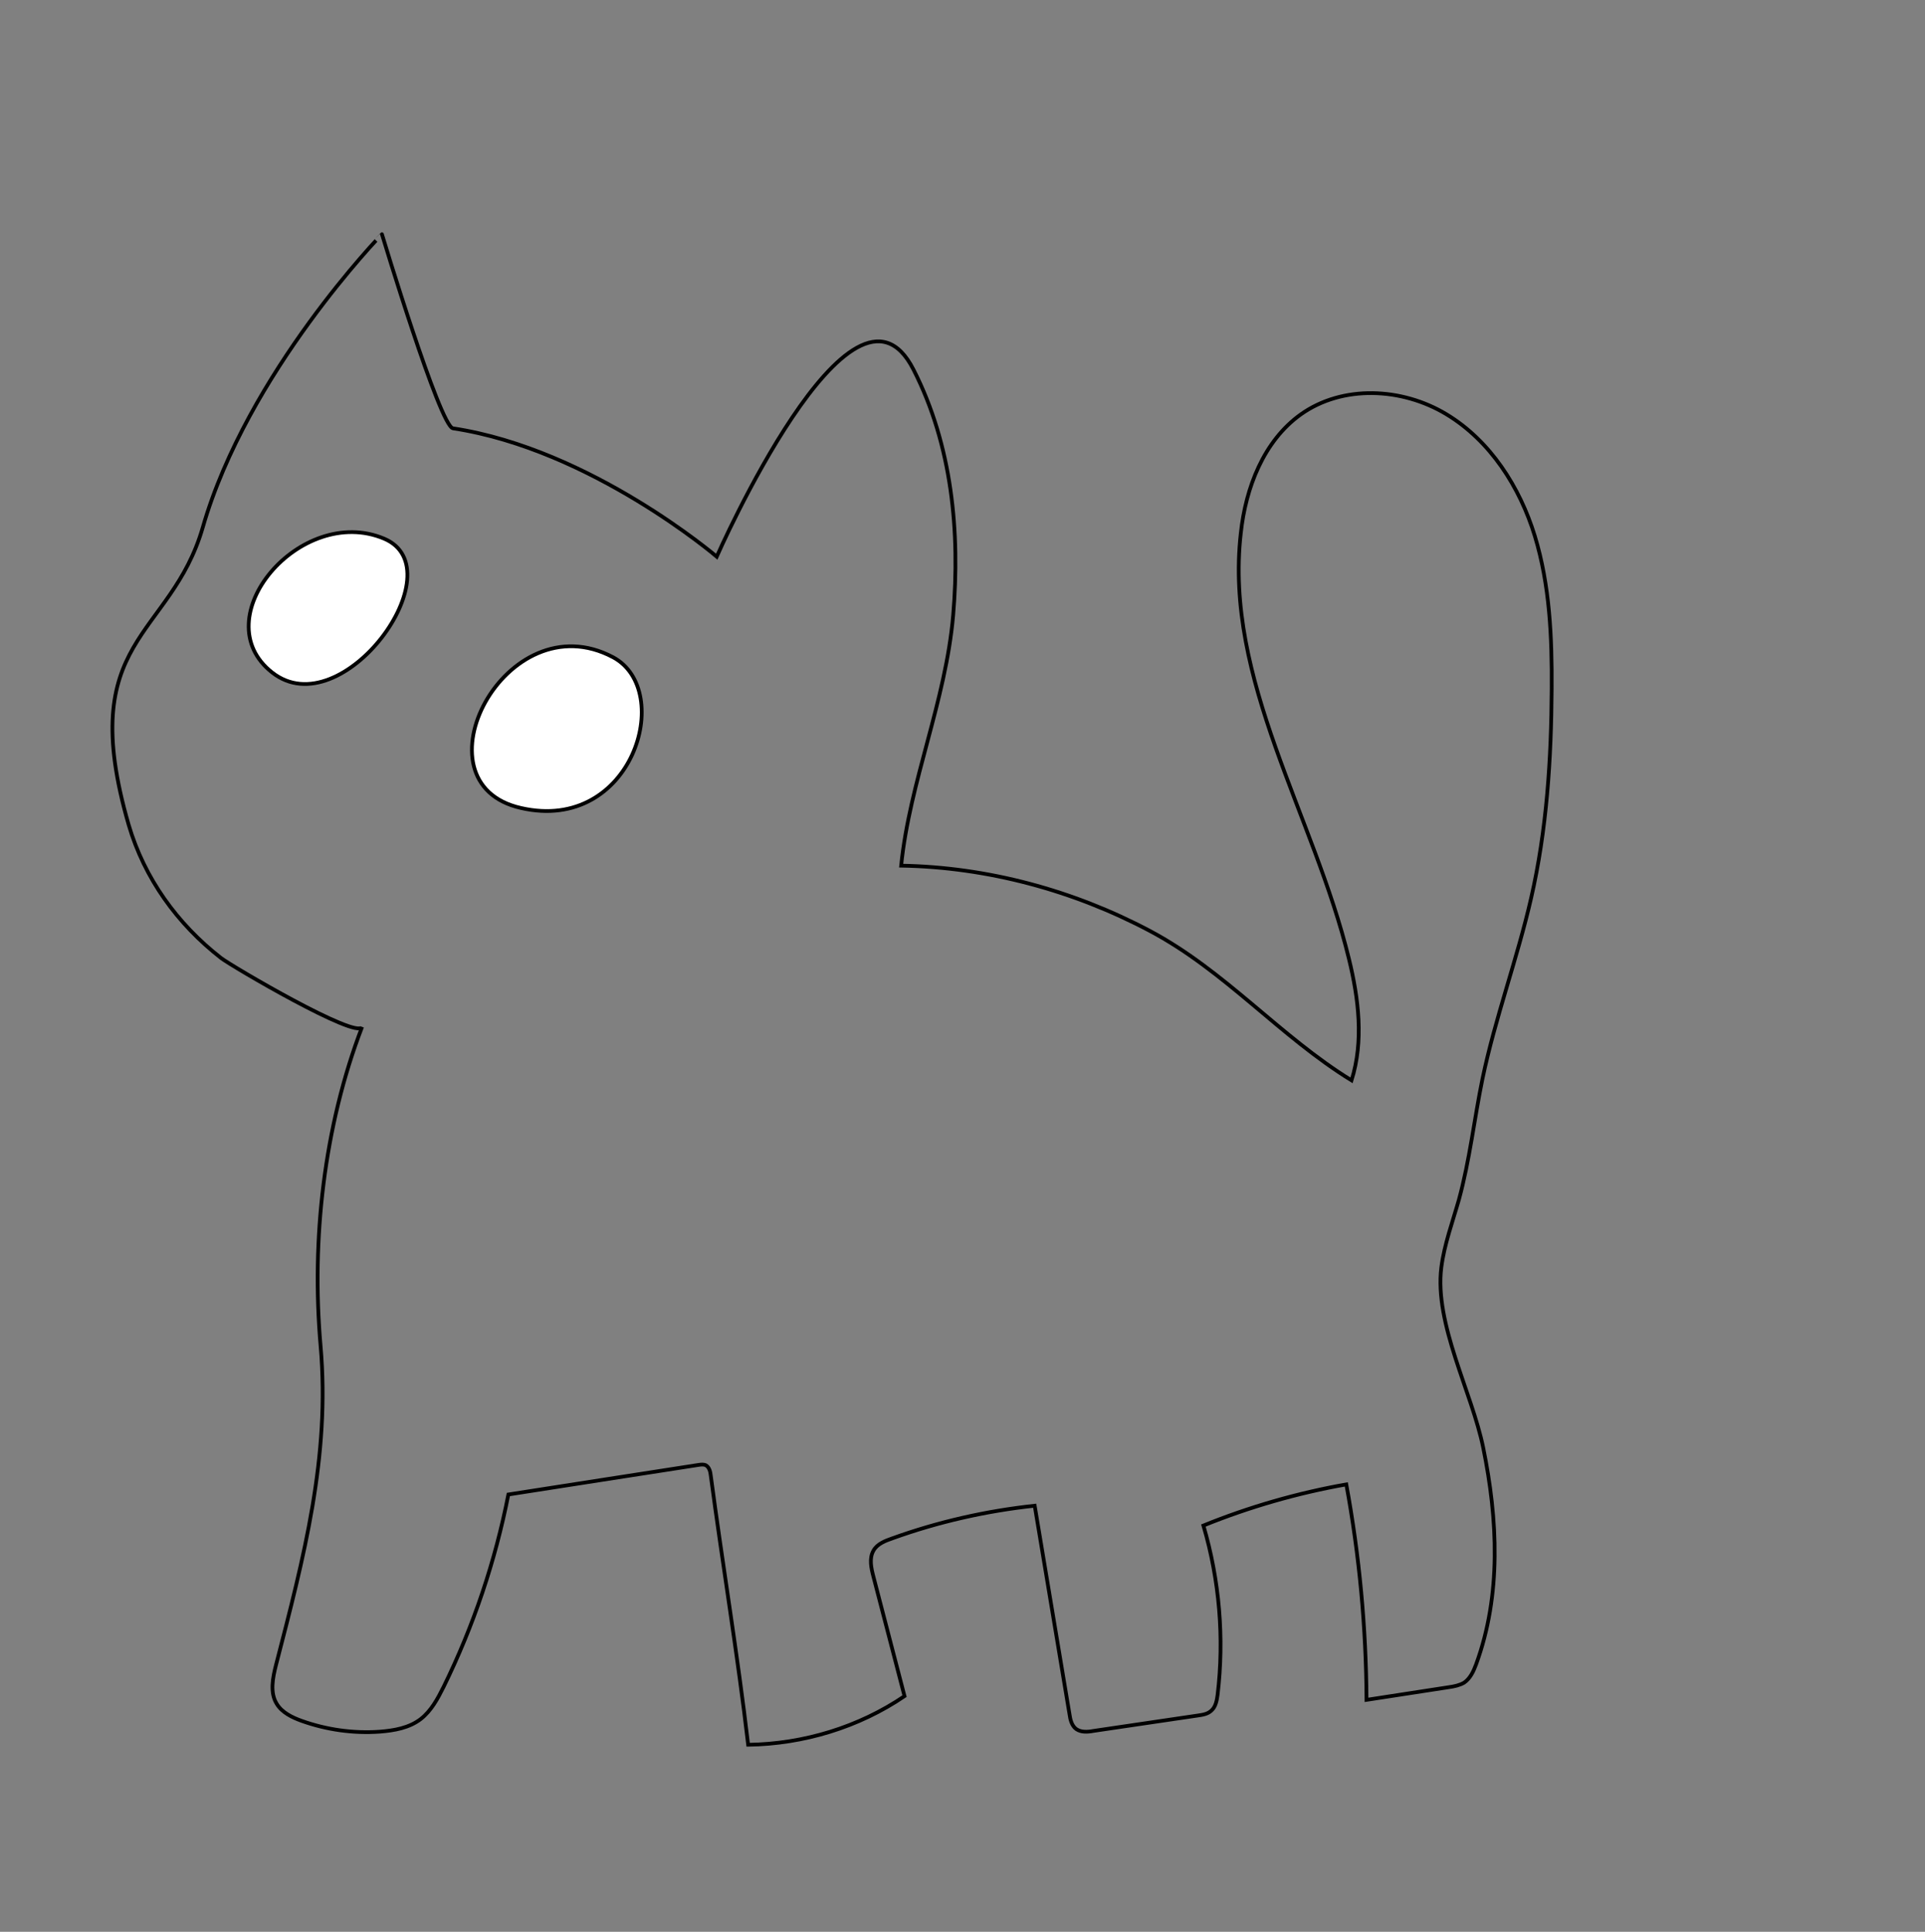 <?xml version="1.0" encoding="utf-8"?>
<!-- Generator: Adobe Illustrator 21.0.0, SVG Export Plug-In . SVG Version: 6.00 Build 0)  -->
<svg version="1.1" id="Layer_1" xmlns="http://www.w3.org/2000/svg" xmlns:xlink="http://www.w3.org/1999/xlink" x="0px" y="0px"
	 viewBox="0 0 514.6 516.4" style="enable-background:new 0 0 514.6 516.4;" xml:space="preserve">
<rect x="0" y="0" width="514.6" height="516.4" fill="#808080" stroke="none"/>
<style type="text/css">
	.st0{fill:#FFFFFF;}
	.st1{fill:none;stroke:#000000;stroke-miterlimit:10;}
	.st2{fill:#FFFFFF;stroke:#000000;stroke-miterlimit:10;}
</style>
<path class="st1" d="M54.2,141c-8.6,29.7-34.3,29.5-19.8,79.5c4.2,14.3,13,26.5,24.7,35.6c2.7,2.1,36.4,21.9,37.7,18.4
	c-10.2,26.6-13.6,56.9-11.1,85.3c2.6,29.6-4.5,56.6-11.9,85.2c-0.9,3.5-1.7,7.5,0.2,10.5c1.4,2.3,4.1,3.6,6.6,4.5
	c6.7,2.4,13.9,3.4,20.9,2.9c3.9-0.3,7.9-1,11-3.4c2.8-2.2,4.5-5.4,6.1-8.6c8-16.3,13.8-33.6,17.3-51.4c16.9-2.6,33.8-5.3,50.8-7.9
	c0.7-0.1,1.4-0.2,2,0.1c0.9,0.5,1.2,1.7,1.3,2.7c3.2,24.1,7.2,48,10,72c14.8-0.2,29.6-4.7,41.8-13c-2.8-10.6-5.5-21.3-8.3-31.9
	c-0.6-2.3-1.2-4.9,0-7c1-1.8,3.1-2.6,5.1-3.3c12.2-4.4,25-7.3,38-8.7c3.1,18.6,6.2,37.1,9.3,55.7c0.2,1.5,0.6,3.1,1.8,4
	c1.3,0.9,3,0.8,4.6,0.5c9.3-1.4,18.5-2.7,27.8-4.1c1.4-0.2,2.8-0.4,3.8-1.4c1.1-1,1.4-2.7,1.6-4.2c1.8-15.1,0.5-30.6-3.8-45.2
	c12.3-5,25.2-8.7,38.2-11c3.5,19,5.3,38.3,5.4,57.6c7.4-1.1,14.7-2.3,22.1-3.4c1.4-0.2,2.8-0.5,4-1.2c1.6-1.1,2.5-3,3.2-4.9
	c6.8-18.6,5.8-38.8,1.9-57.9c-3-14.8-13.1-33.1-11.2-48.2c0.8-6.2,3-12.1,4.7-18.1c2.9-10.6,4.1-21.6,6.3-32.3
	c3.4-16.3,9.3-32.1,13-48.3c4.2-18.3,5.4-37.2,5.5-56c0.1-13.7-0.5-27.7-4.5-40.8c-4-13.1-11.9-25.5-23.7-32.6
	c-11.8-7.1-27.7-7.9-38.9,0.1c-9.9,7.1-14.7,19.6-16,31.7c-4.5,39.2,19.6,75.5,28.9,113.8c2.6,10.6,4,22,0.7,32.5
	c-19.2-11.8-33.8-29.3-54-40c-20.4-10.8-43.3-17-66.4-17.4c2.3-22.6,11.9-43.9,13.9-66.9c1.9-22.3-0.3-45.5-10.6-65.7
	c-16.4-32.4-52.6,50-52.6,50s-33.6-28.7-70.5-34.3c-3.5-0.5-19-51.9-19-51.9S66.1,99.6,54.2,141z"/>
<path class="st2" d="M163.9,175.7c-28.7-15.3-54.1,33.7-24.6,40.3C169.1,222.8,180.5,184.6,163.9,175.7z"/>
<path class="st2" d="M102.7,144c-22.3-9.4-48.5,21.3-29.9,35.8C91.5,194.4,122.1,152.2,102.7,144z"/>
</svg>
